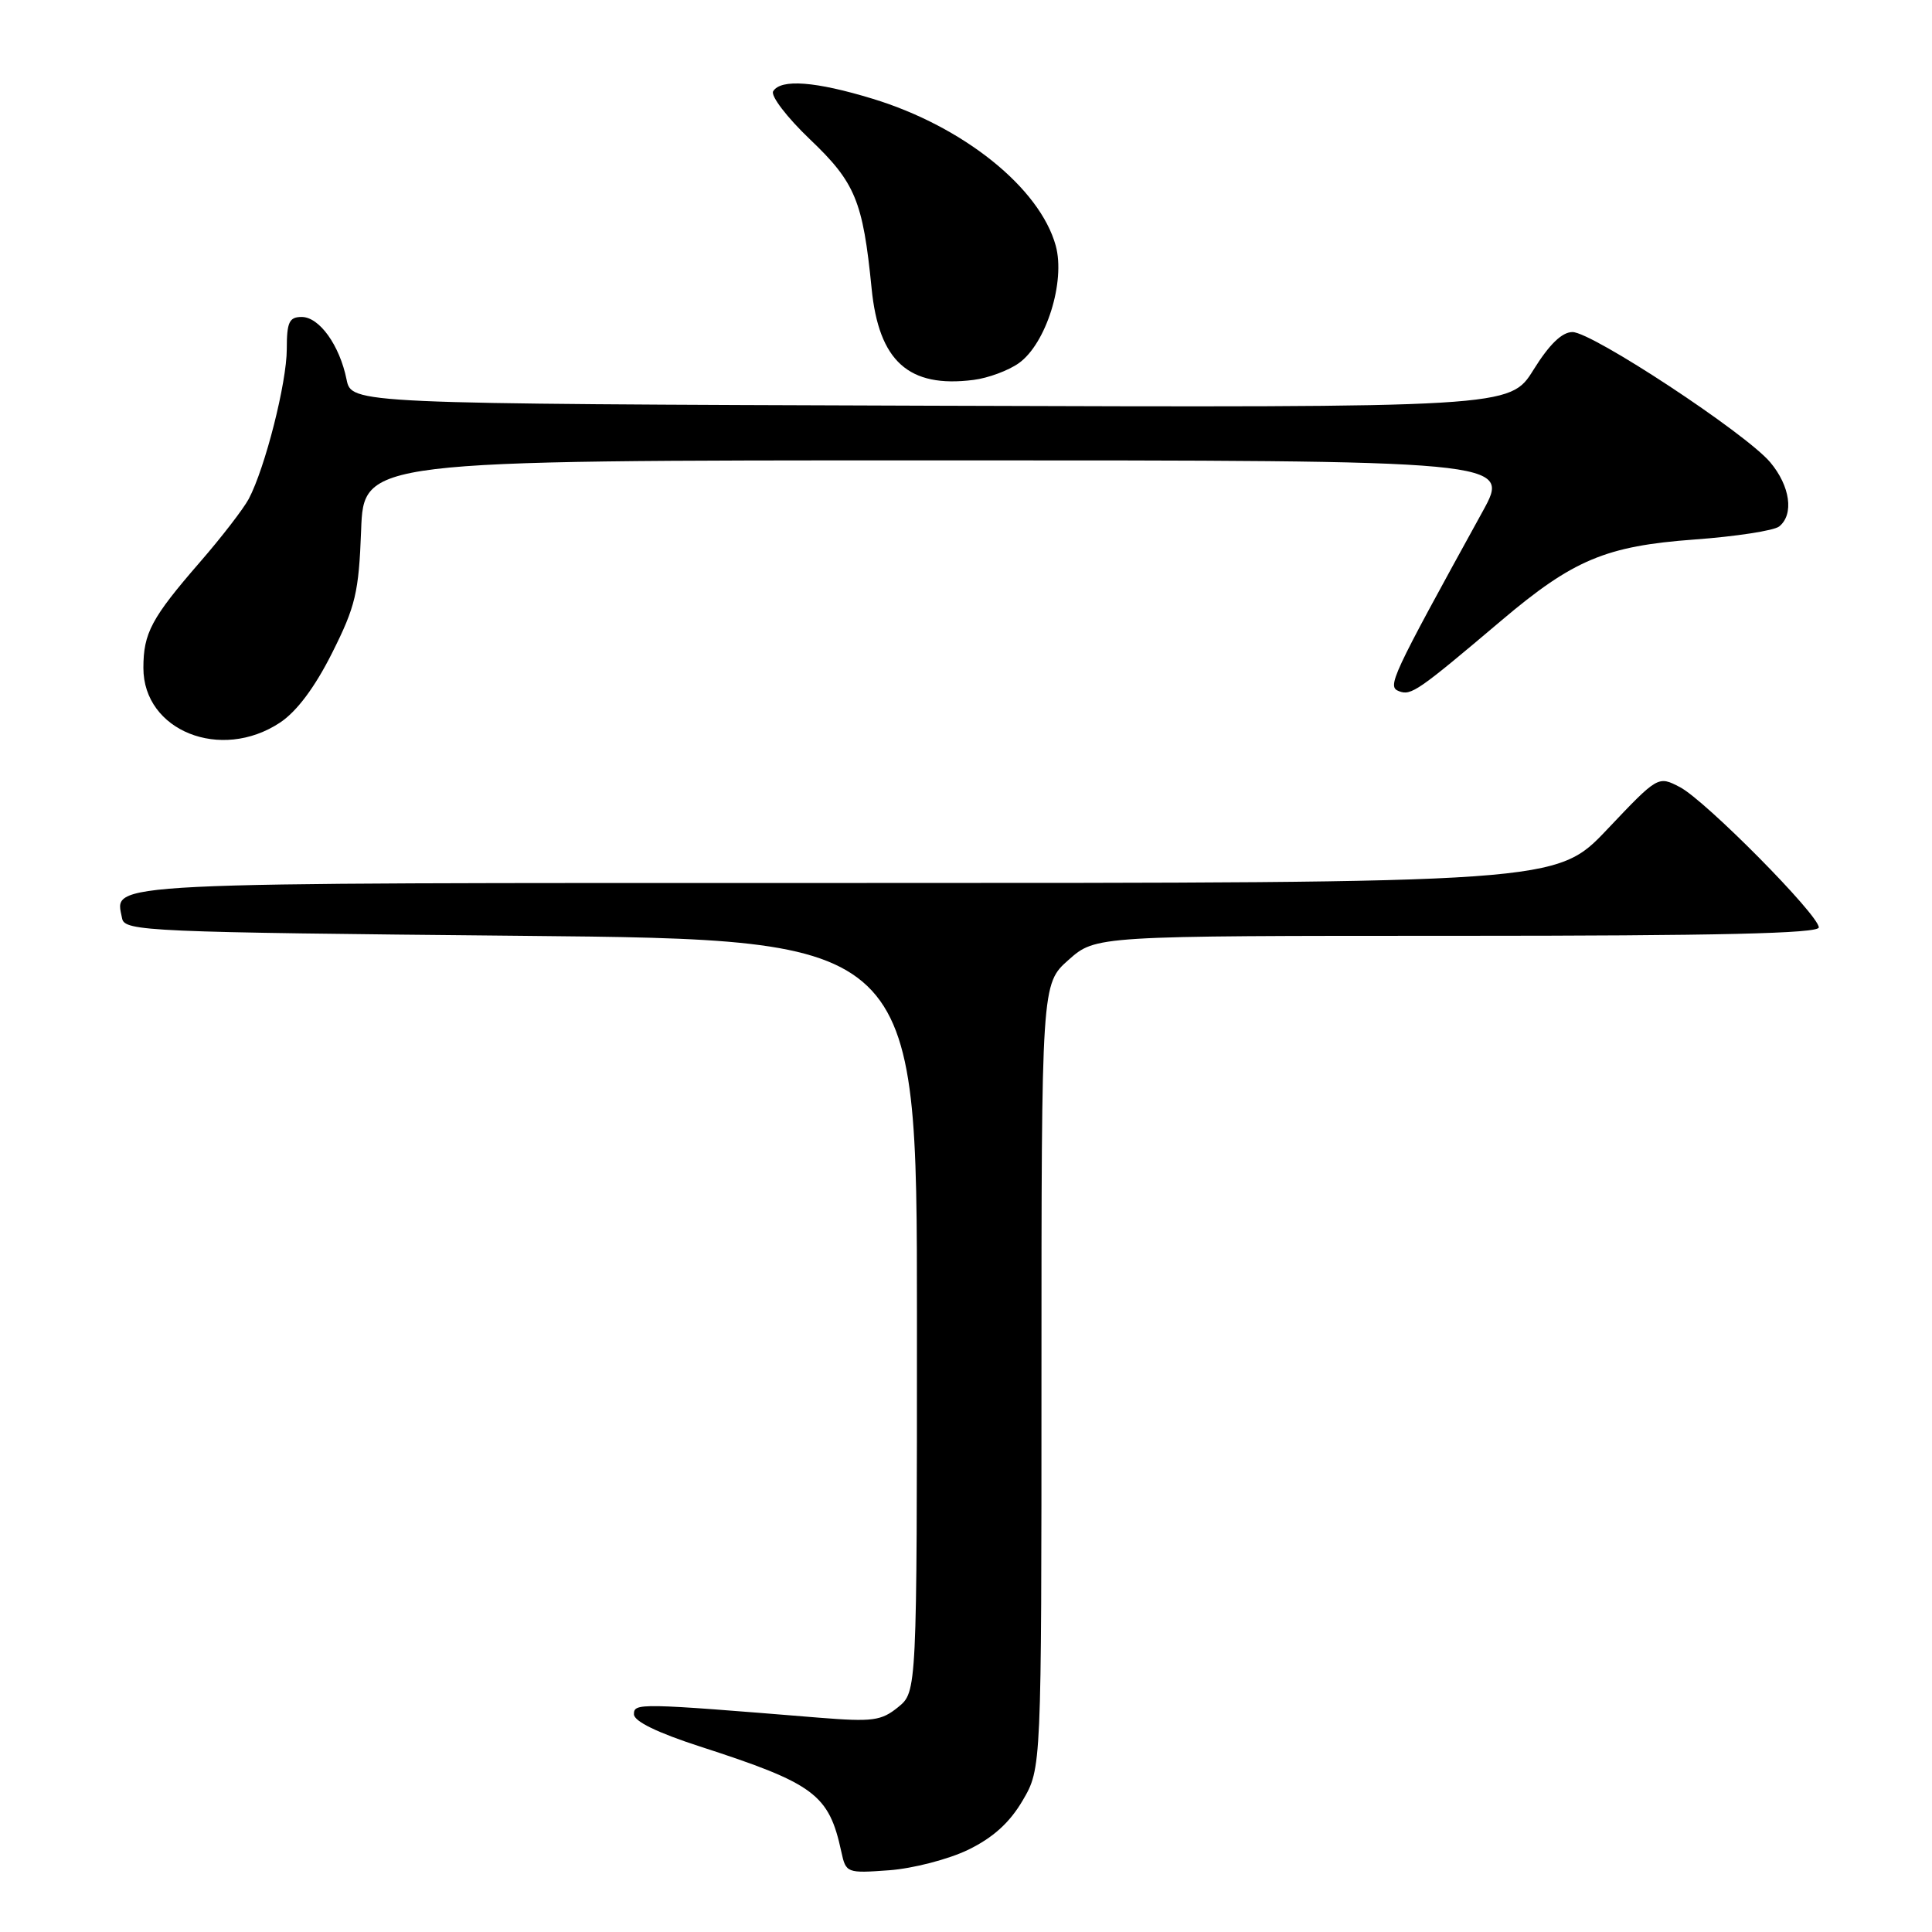 <?xml version="1.0" encoding="UTF-8" standalone="no"?>
<!DOCTYPE svg PUBLIC "-//W3C//DTD SVG 1.1//EN" "http://www.w3.org/Graphics/SVG/1.1/DTD/svg11.dtd" >
<svg xmlns="http://www.w3.org/2000/svg" xmlns:xlink="http://www.w3.org/1999/xlink" version="1.1" viewBox="0 0 256 256">
 <g >
 <path fill="currentColor"
d=" M 128.28 245.11 C 131.59 243.50 133.78 241.52 135.51 238.57 C 138.00 234.32 138.00 234.32 138.00 182.35 C 138.00 130.37 138.00 130.37 141.60 127.18 C 145.19 124.00 145.19 124.00 193.10 124.00 C 227.66 124.00 241.00 123.69 241.00 122.89 C 241.00 121.24 225.97 106.06 222.60 104.30 C 219.70 102.79 219.70 102.79 212.96 109.90 C 206.23 117.00 206.23 117.00 112.24 117.00 C 11.66 117.00 15.24 116.82 16.18 121.70 C 16.51 123.40 19.51 123.53 69.01 124.00 C 121.50 124.50 121.50 124.50 121.50 174.34 C 121.50 224.18 121.50 224.18 119.00 226.21 C 116.77 228.02 115.63 228.17 108.50 227.60 C 84.60 225.65 84.00 225.64 84.00 227.15 C 84.00 228.08 87.10 229.59 92.75 231.42 C 107.94 236.34 109.84 237.75 111.48 245.37 C 112.09 248.18 112.20 248.23 117.81 247.82 C 120.96 247.59 125.67 246.37 128.28 245.11 Z  M 37.10 95.75 C 39.32 94.28 41.71 91.09 44.00 86.53 C 47.11 80.34 47.54 78.52 47.85 70.28 C 48.19 61.00 48.19 61.00 124.19 61.00 C 200.18 61.00 200.18 61.00 196.47 67.75 C 184.25 89.95 183.77 90.97 185.38 91.59 C 186.98 92.21 187.89 91.57 198.93 82.23 C 208.45 74.17 212.79 72.35 224.50 71.49 C 230.00 71.09 235.06 70.31 235.75 69.76 C 237.74 68.16 237.21 64.40 234.56 61.25 C 231.31 57.40 210.97 44.00 208.36 44.00 C 206.97 44.00 205.29 45.63 203.19 49.01 C 200.07 54.01 200.07 54.01 123.33 53.76 C 46.58 53.50 46.58 53.50 45.92 50.28 C 45.00 45.74 42.31 42.00 39.98 42.00 C 38.32 42.00 38.00 42.68 38.00 46.25 C 38.00 50.70 35.13 62.00 32.96 66.11 C 32.26 67.42 29.35 71.20 26.48 74.50 C 20.06 81.90 19.00 83.89 19.00 88.51 C 19.00 96.84 29.26 100.94 37.10 95.75 Z  M 135.00 48.12 C 138.62 45.54 141.20 37.31 139.89 32.55 C 137.77 24.88 127.64 16.75 115.64 13.09 C 108.07 10.78 103.47 10.43 102.45 12.09 C 102.08 12.68 104.27 15.55 107.31 18.45 C 113.33 24.18 114.34 26.63 115.49 38.19 C 116.44 47.87 120.40 51.44 129.00 50.34 C 130.93 50.10 133.62 49.10 135.00 48.12 Z "/>
</g>
</svg>
